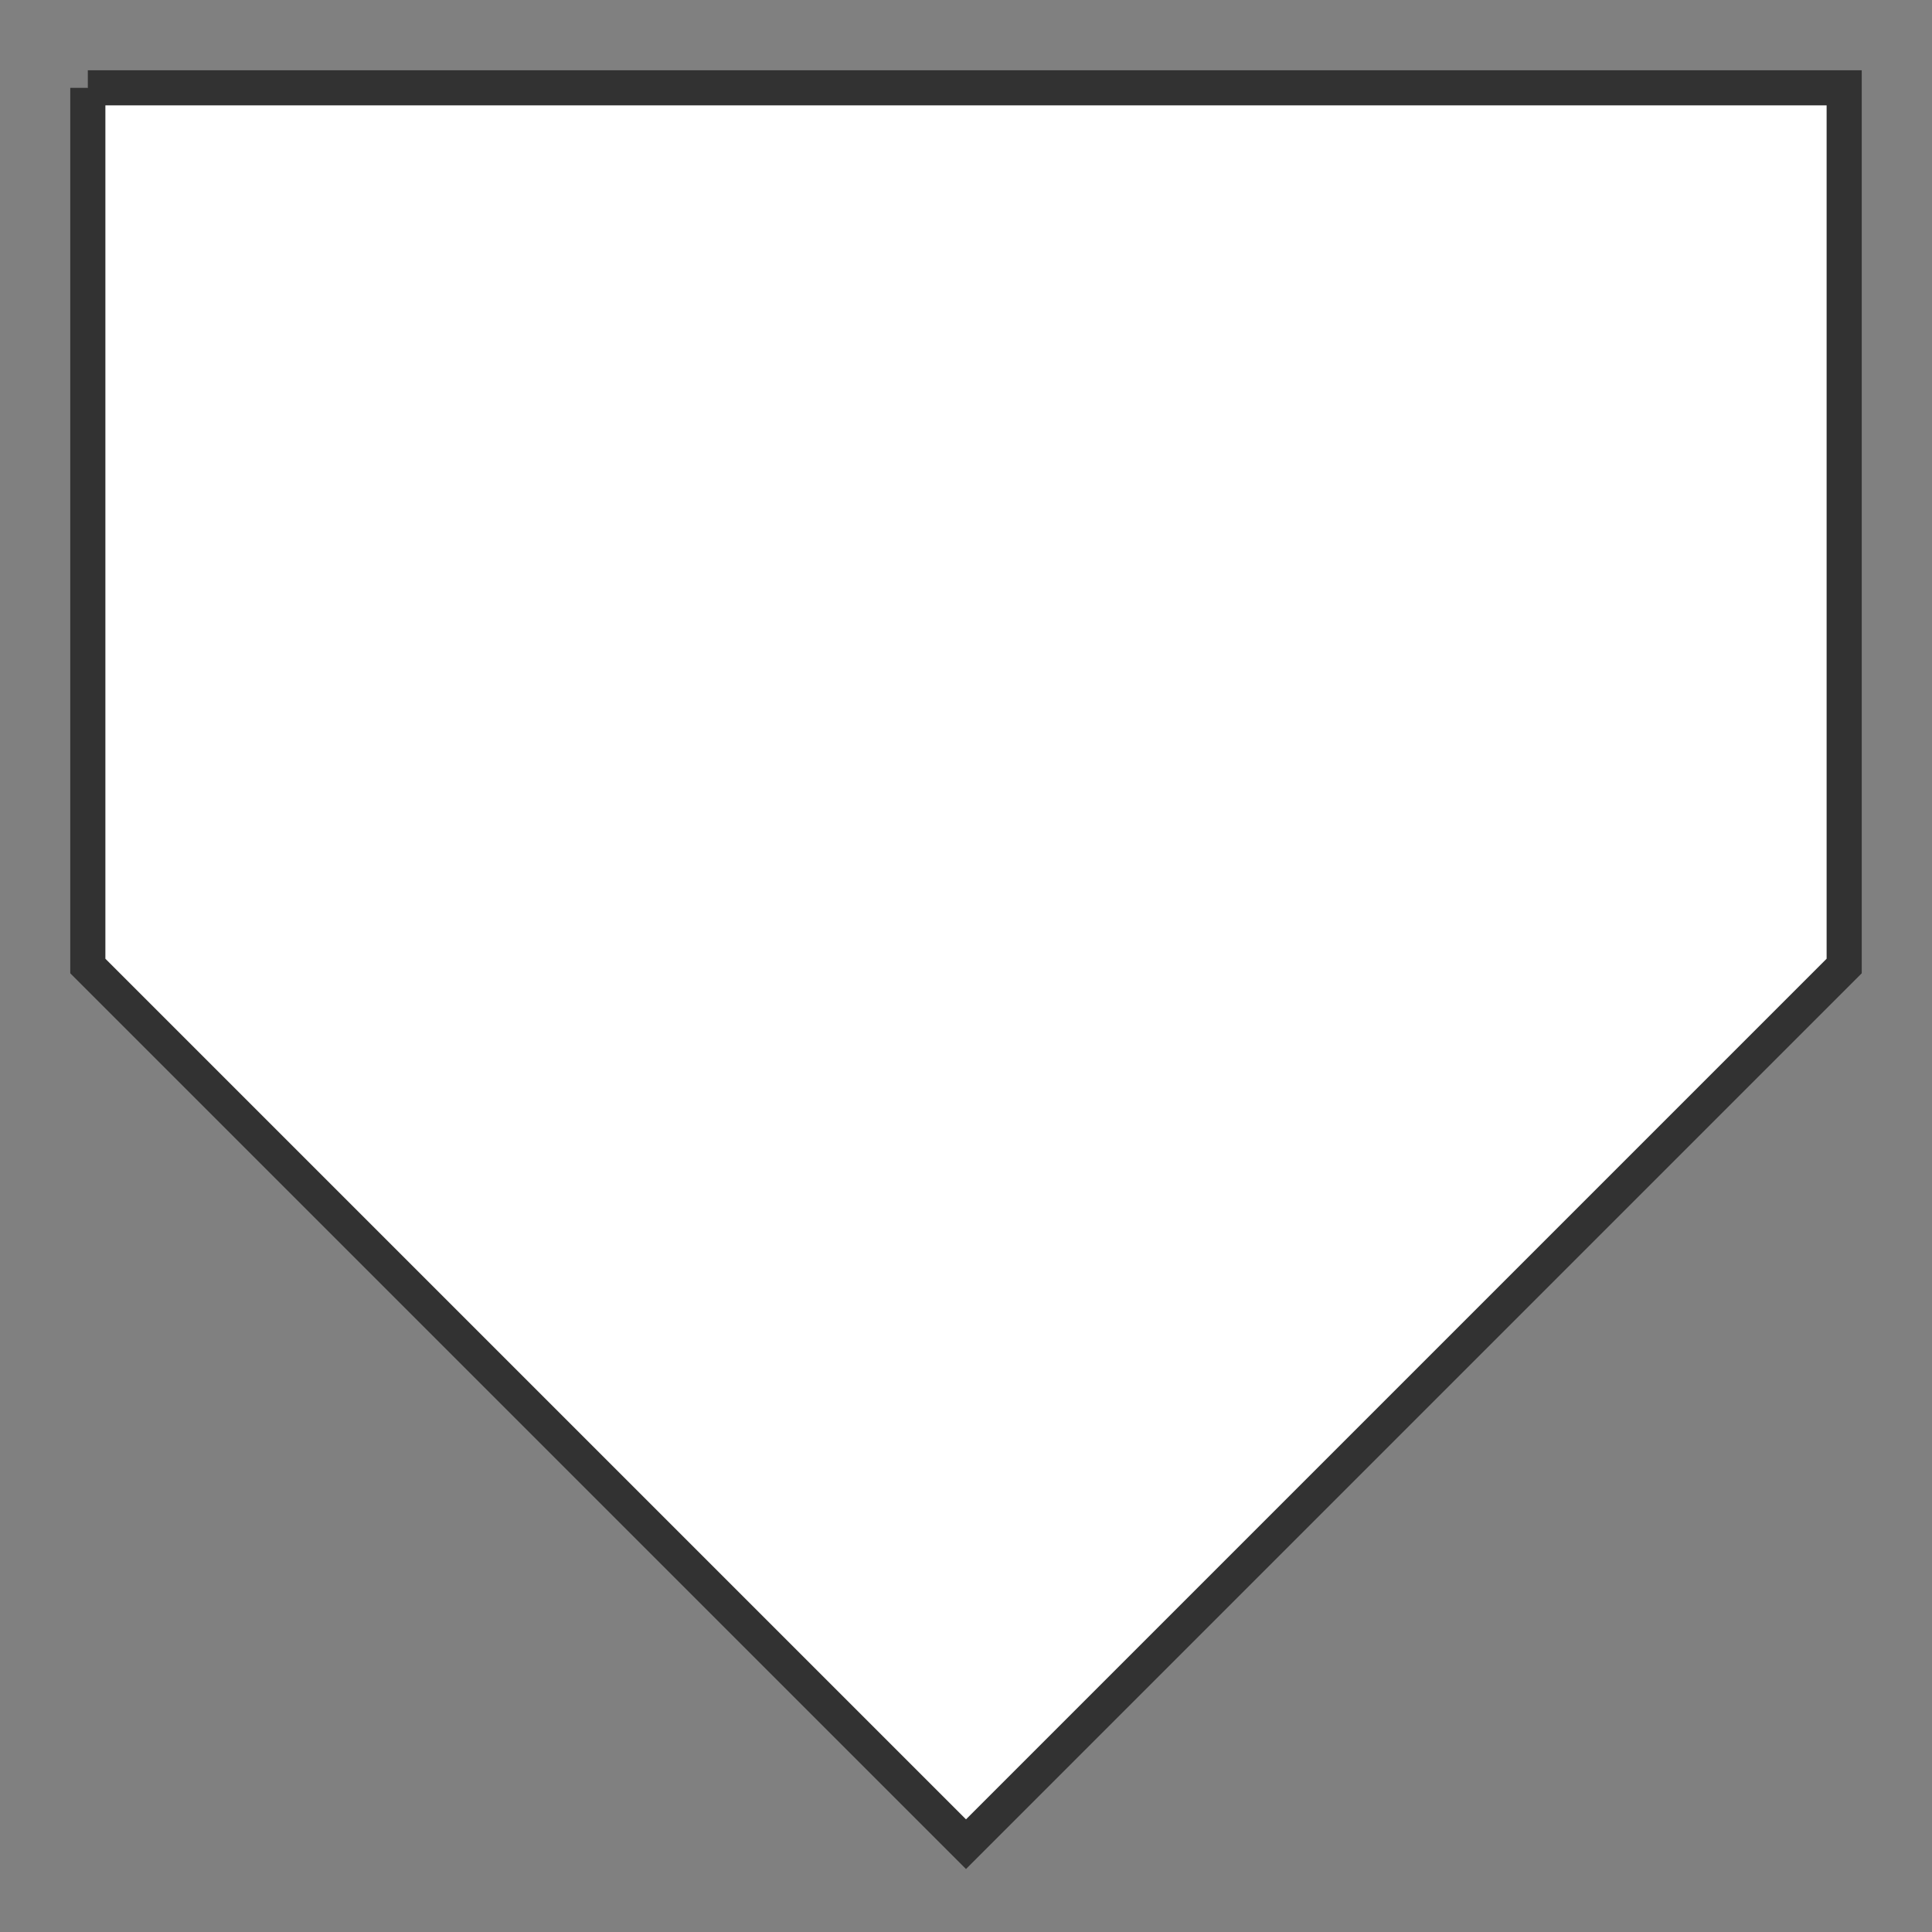 <svg xmlns="http://www.w3.org/2000/svg" version="1.1" xmlns:xlink="http://www.w3.org/1999/xlink" xmlns:svgjs="http://svgjs.dev/svgjs" width="110" height="110" viewbox="0 0 110 110"   shape-rendering="geometricPrecision">
<rect width="100%" height="100%" fill="#808080" stroke="none"/>
<g id="b95118f2efb148819fccc673f7c9184e" transform="translate(5, 5) ">
    <path fill="#FFFFFFFF" stroke="#323232FF" stroke-width="2" d="M0 0L0 50L50 100L100 50L100 0L0 0"/>    
</g>
</svg>